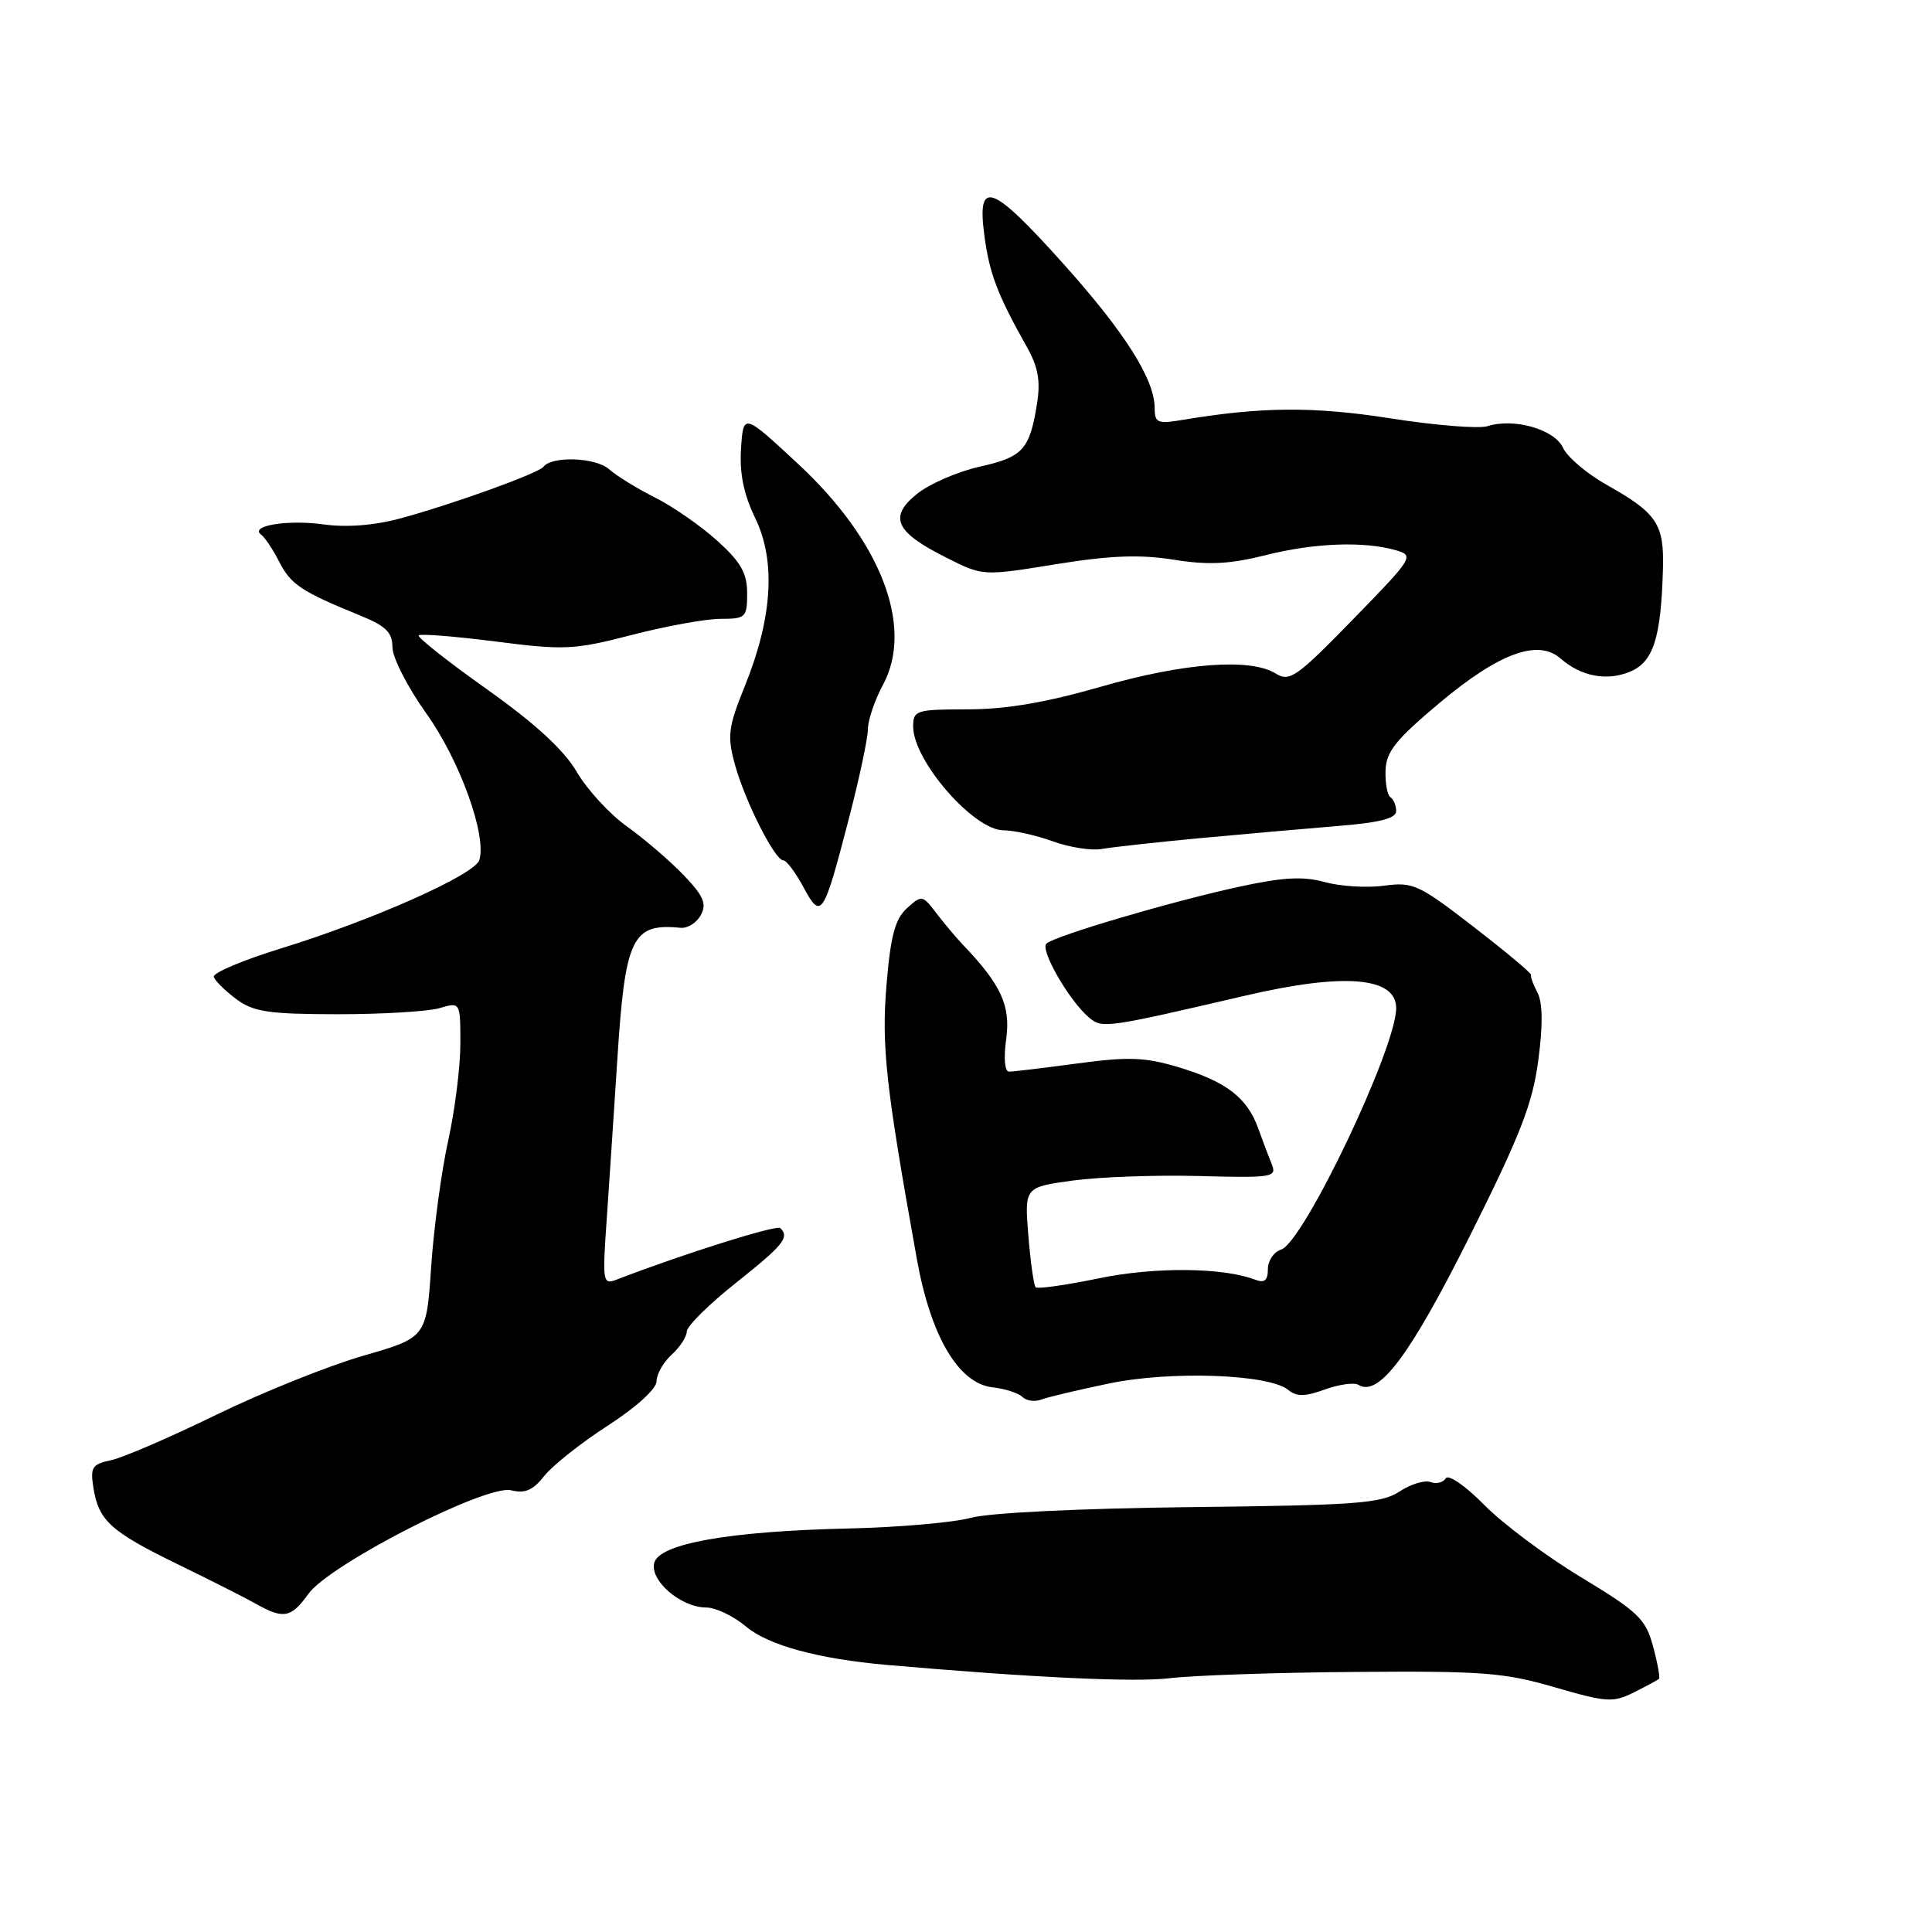 <?xml version="1.0" encoding="UTF-8" standalone="no"?>
<!DOCTYPE svg PUBLIC "-//W3C//DTD SVG 1.1//EN" "http://www.w3.org/Graphics/SVG/1.1/DTD/svg11.dtd" >
<svg xmlns="http://www.w3.org/2000/svg" xmlns:xlink="http://www.w3.org/1999/xlink" version="1.1" viewBox="0 0 256 256">
 <g >
 <path fill="currentColor"
d=" M 219.82 222.47 C 219.99 222.32 219.64 220.38 219.04 218.15 C 218.06 214.52 217.09 213.59 209.56 209.03 C 204.94 206.25 199.14 201.92 196.68 199.42 C 194.17 196.87 191.92 195.32 191.57 195.89 C 191.22 196.45 190.31 196.67 189.55 196.38 C 188.79 196.09 186.93 196.65 185.43 197.64 C 183.03 199.21 179.74 199.46 157.74 199.70 C 143.13 199.87 131.06 200.45 128.64 201.12 C 126.36 201.74 119.10 202.38 112.50 202.53 C 96.62 202.89 87.36 204.53 86.69 207.09 C 86.08 209.43 90.23 213.00 93.56 213.00 C 94.82 213.00 97.21 214.14 98.87 215.54 C 101.80 218.01 108.43 219.81 117.50 220.61 C 136.87 222.30 150.39 222.93 155.00 222.37 C 158.03 222.00 169.05 221.62 179.50 221.54 C 196.39 221.40 199.33 221.62 206.00 223.57 C 212.87 225.57 213.75 225.63 216.50 224.25 C 218.15 223.42 219.64 222.62 219.82 222.47 Z  M 40.85 211.21 C 43.64 207.30 64.46 196.65 67.73 197.47 C 69.56 197.93 70.63 197.47 72.12 195.57 C 73.20 194.20 76.99 191.19 80.54 188.90 C 84.33 186.45 87.00 184.02 87.00 183.02 C 87.00 182.08 87.90 180.50 89.00 179.50 C 90.10 178.50 91.00 177.12 91.00 176.43 C 91.00 175.74 93.92 172.84 97.50 170.00 C 103.83 164.96 104.64 163.97 103.40 162.73 C 102.92 162.25 90.56 166.14 81.64 169.58 C 79.89 170.25 79.82 169.80 80.37 161.90 C 80.69 157.28 81.33 147.65 81.79 140.50 C 82.83 124.21 83.74 122.30 90.19 122.94 C 91.11 123.03 92.32 122.27 92.87 121.24 C 93.67 119.75 93.22 118.71 90.57 115.94 C 88.75 114.05 85.39 111.17 83.10 109.53 C 80.81 107.90 77.81 104.65 76.43 102.29 C 74.72 99.37 70.95 95.90 64.49 91.31 C 59.30 87.63 55.25 84.42 55.48 84.19 C 55.71 83.95 60.32 84.32 65.71 85.01 C 74.81 86.17 76.09 86.11 83.73 84.13 C 88.25 82.96 93.53 82.00 95.47 82.00 C 98.81 82.00 99.00 81.82 99.00 78.62 C 99.00 75.94 98.17 74.48 95.05 71.66 C 92.87 69.69 89.16 67.11 86.80 65.93 C 84.43 64.74 81.67 63.04 80.67 62.15 C 78.90 60.60 73.11 60.40 72.00 61.86 C 71.35 62.71 60.00 66.81 53.09 68.68 C 49.63 69.62 45.96 69.91 42.90 69.49 C 38.08 68.82 32.98 69.67 34.62 70.86 C 35.10 71.21 36.19 72.84 37.02 74.48 C 38.56 77.47 39.93 78.38 47.75 81.57 C 51.14 82.95 52.00 83.81 52.00 85.77 C 52.00 87.13 54.02 91.08 56.49 94.54 C 60.93 100.75 64.53 110.74 63.51 113.97 C 62.89 115.91 49.41 121.91 37.27 125.66 C 32.19 127.22 28.17 128.92 28.33 129.44 C 28.49 129.96 29.83 131.28 31.30 132.38 C 33.59 134.08 35.55 134.38 44.74 134.39 C 50.66 134.39 56.74 134.03 58.25 133.58 C 61.00 132.77 61.00 132.77 61.00 138.32 C 61.00 141.37 60.27 147.16 59.38 151.18 C 58.49 155.21 57.48 162.71 57.13 167.86 C 56.50 177.23 56.50 177.23 48.11 179.65 C 43.50 180.98 34.72 184.51 28.61 187.49 C 22.50 190.47 16.24 193.17 14.70 193.49 C 12.22 194.00 11.95 194.42 12.37 197.09 C 13.06 201.49 14.62 202.91 23.50 207.25 C 27.90 209.39 32.62 211.78 34.00 212.56 C 37.56 214.57 38.61 214.36 40.85 211.21 Z  M 147.00 183.31 C 155.19 181.61 168.19 182.08 170.71 184.18 C 171.80 185.08 172.93 185.07 175.56 184.11 C 177.45 183.43 179.44 183.16 180.00 183.50 C 182.69 185.16 186.83 179.62 194.73 163.84 C 201.44 150.44 203.08 146.24 203.83 140.50 C 204.46 135.80 204.42 132.84 203.71 131.50 C 203.13 130.40 202.76 129.36 202.88 129.19 C 203.00 129.01 199.59 126.16 195.30 122.84 C 188.01 117.20 187.23 116.84 183.40 117.36 C 181.14 117.67 177.61 117.45 175.54 116.88 C 172.66 116.09 170.01 116.23 164.14 117.51 C 155.10 119.48 139.85 123.98 138.66 125.03 C 137.76 125.83 141.72 132.69 144.34 134.86 C 146.06 136.29 146.62 136.21 165.00 131.93 C 178.10 128.87 185.00 129.44 185.00 133.58 C 185.00 138.89 172.73 164.62 169.75 165.58 C 168.79 165.88 168.00 167.05 168.00 168.17 C 168.00 169.67 167.55 170.04 166.33 169.57 C 162.05 167.93 153.02 167.85 145.57 169.39 C 141.23 170.29 137.48 170.82 137.23 170.57 C 136.98 170.32 136.55 167.23 136.26 163.71 C 135.75 157.31 135.75 157.31 142.13 156.43 C 145.63 155.95 153.17 155.68 158.88 155.83 C 168.55 156.09 169.21 155.99 168.53 154.31 C 168.12 153.31 167.31 151.16 166.72 149.51 C 165.25 145.44 162.47 143.31 156.19 141.42 C 151.73 140.08 149.56 140.00 142.78 140.91 C 138.32 141.51 134.24 142.00 133.71 142.00 C 133.13 142.00 132.97 140.22 133.33 137.64 C 133.93 133.24 132.64 130.46 127.56 125.15 C 126.69 124.24 125.13 122.38 124.08 121.01 C 122.24 118.59 122.14 118.57 120.18 120.34 C 118.61 121.76 118.01 123.99 117.47 130.46 C 116.79 138.67 117.36 143.87 121.49 166.84 C 123.33 177.10 127.02 183.33 131.53 183.83 C 133.16 184.01 134.94 184.58 135.47 185.10 C 136.01 185.62 137.13 185.78 137.97 185.45 C 138.81 185.13 142.88 184.16 147.00 183.31 Z  M 112.46 108.55 C 113.86 103.18 115.00 97.81 115.00 96.63 C 115.00 95.44 115.90 92.78 117.01 90.72 C 121.13 83.04 116.73 71.64 105.70 61.42 C 98.50 54.74 98.50 54.74 98.19 59.44 C 97.98 62.72 98.54 65.49 100.07 68.65 C 102.82 74.32 102.36 81.83 98.72 90.84 C 96.49 96.36 96.34 97.50 97.37 101.27 C 98.69 106.11 102.67 114.00 103.79 114.00 C 104.21 114.00 105.41 115.60 106.46 117.55 C 108.81 121.92 109.10 121.49 112.46 108.55 Z  M 159.00 111.06 C 164.78 110.52 172.99 109.80 177.25 109.45 C 182.80 109.01 185.00 108.44 185.00 107.47 C 185.00 106.73 184.66 105.91 184.25 105.65 C 183.84 105.40 183.54 103.81 183.59 102.13 C 183.66 99.60 184.93 98.02 190.82 93.08 C 198.66 86.52 203.80 84.64 206.79 87.26 C 209.49 89.63 212.91 90.28 215.97 89.01 C 219.08 87.72 220.09 84.59 220.35 75.40 C 220.52 69.44 219.56 67.99 212.92 64.26 C 210.28 62.78 207.67 60.56 207.11 59.34 C 205.99 56.89 200.62 55.35 197.10 56.47 C 195.96 56.83 190.19 56.37 184.28 55.44 C 174.05 53.84 167.19 53.89 156.75 55.63 C 153.38 56.20 153.00 56.04 153.00 54.09 C 153.00 50.27 149.09 44.09 140.88 34.93 C 131.38 24.34 129.43 23.63 130.43 31.17 C 131.10 36.25 132.17 39.06 136.08 46.00 C 137.56 48.63 137.89 50.49 137.41 53.50 C 136.43 59.59 135.55 60.56 129.80 61.84 C 126.88 62.50 123.14 64.12 121.50 65.45 C 117.70 68.51 118.63 70.51 125.43 73.91 C 130.24 76.33 130.24 76.33 139.87 74.77 C 147.07 73.60 151.01 73.45 155.50 74.16 C 160.13 74.90 162.91 74.76 167.71 73.56 C 174.18 71.93 180.75 71.69 185.00 72.92 C 187.42 73.62 187.22 73.93 179.28 82.07 C 171.82 89.73 170.88 90.39 169.05 89.25 C 165.68 87.16 156.86 87.83 145.88 90.99 C 138.64 93.08 133.31 93.99 128.25 93.99 C 121.37 94.00 121.00 94.12 121.00 96.28 C 121.00 100.79 129.00 109.99 132.95 110.02 C 134.35 110.02 137.30 110.68 139.50 111.48 C 141.70 112.28 144.62 112.74 146.00 112.49 C 147.38 112.25 153.22 111.60 159.00 111.06 Z "/>
</g>
</svg>